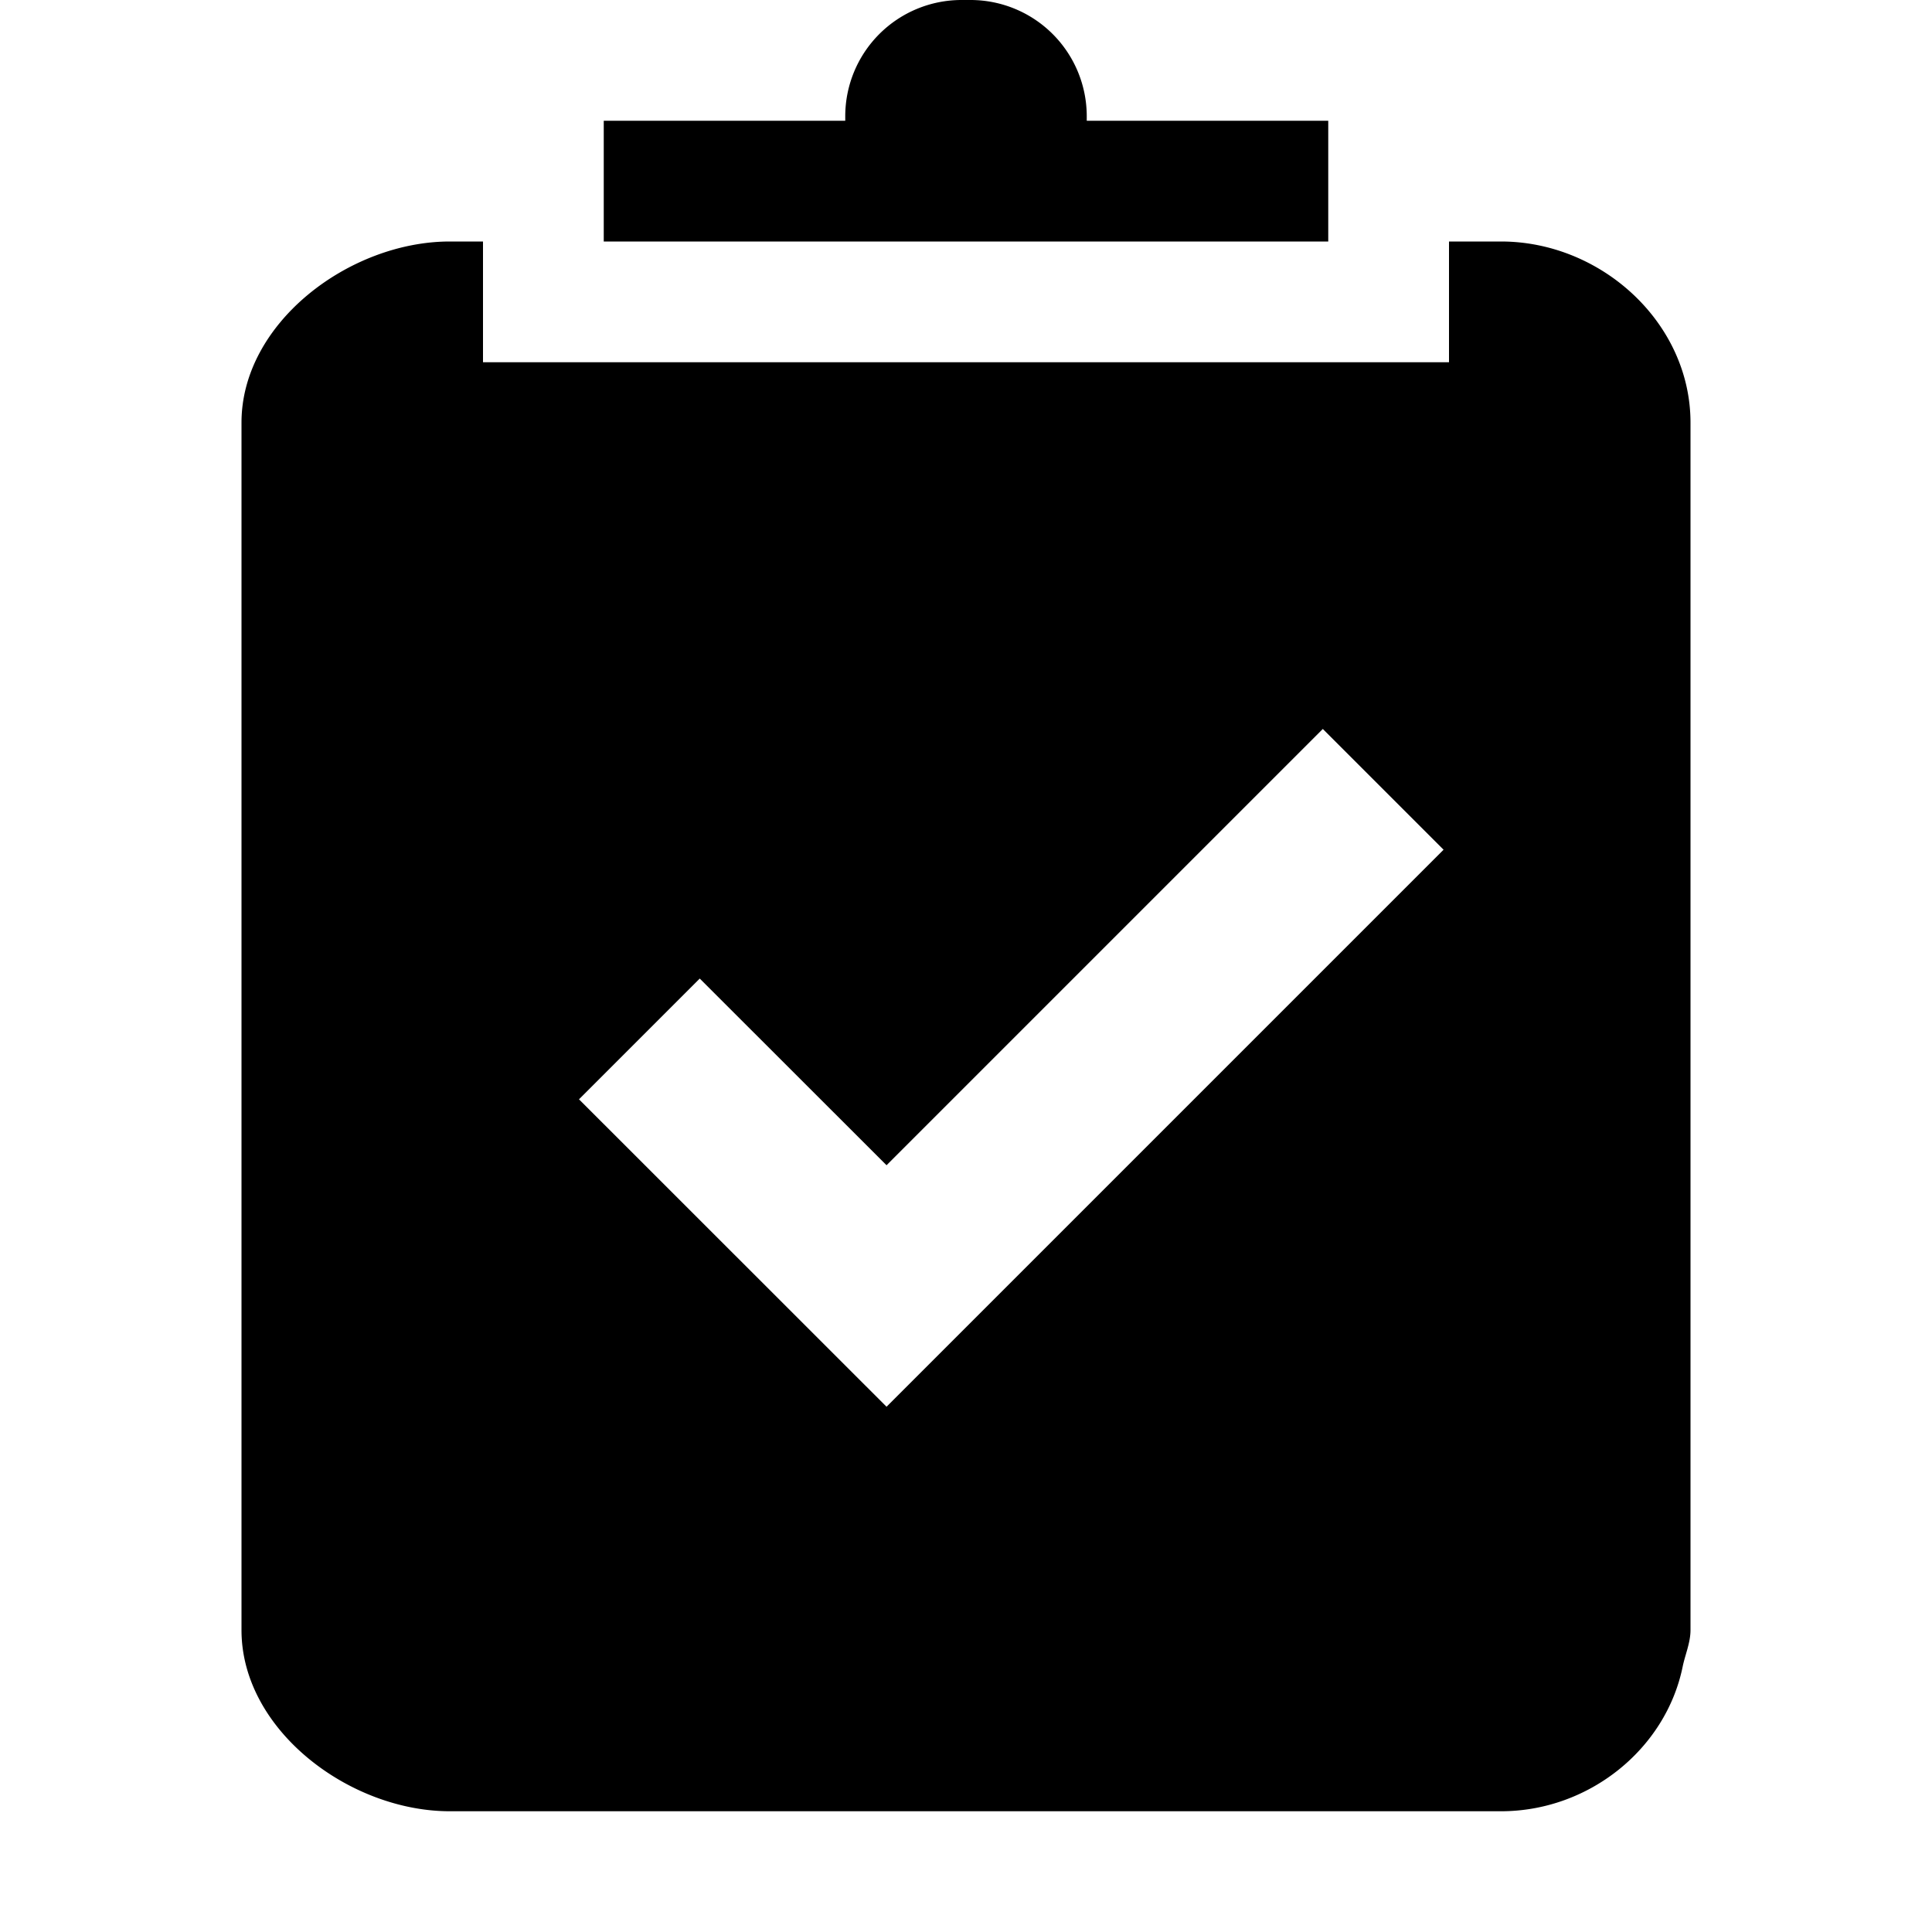 <svg xmlns="http://www.w3.org/2000/svg" viewBox="0 0 16 16"><path d="M12.431 2H12v1H4V2h-.275C2.896 2 2 2.672 2 3.5v10c0 .828.896 1.5 1.725 1.5h8.706c.726 0 1.364-.514 1.504-1.197.02-.098.065-.199.065-.303v-10c0-.828-.74-1.5-1.569-1.5zM5.795 8.104L7.342 9.65l3.613-3.613 1 1-4.613 4.613-2.547-2.546 1-1zM11 1H9V.963A.963.963 0 008.037 0h-.074A.963.963 0 007 .963V1H5v1h6V1z"/></svg>